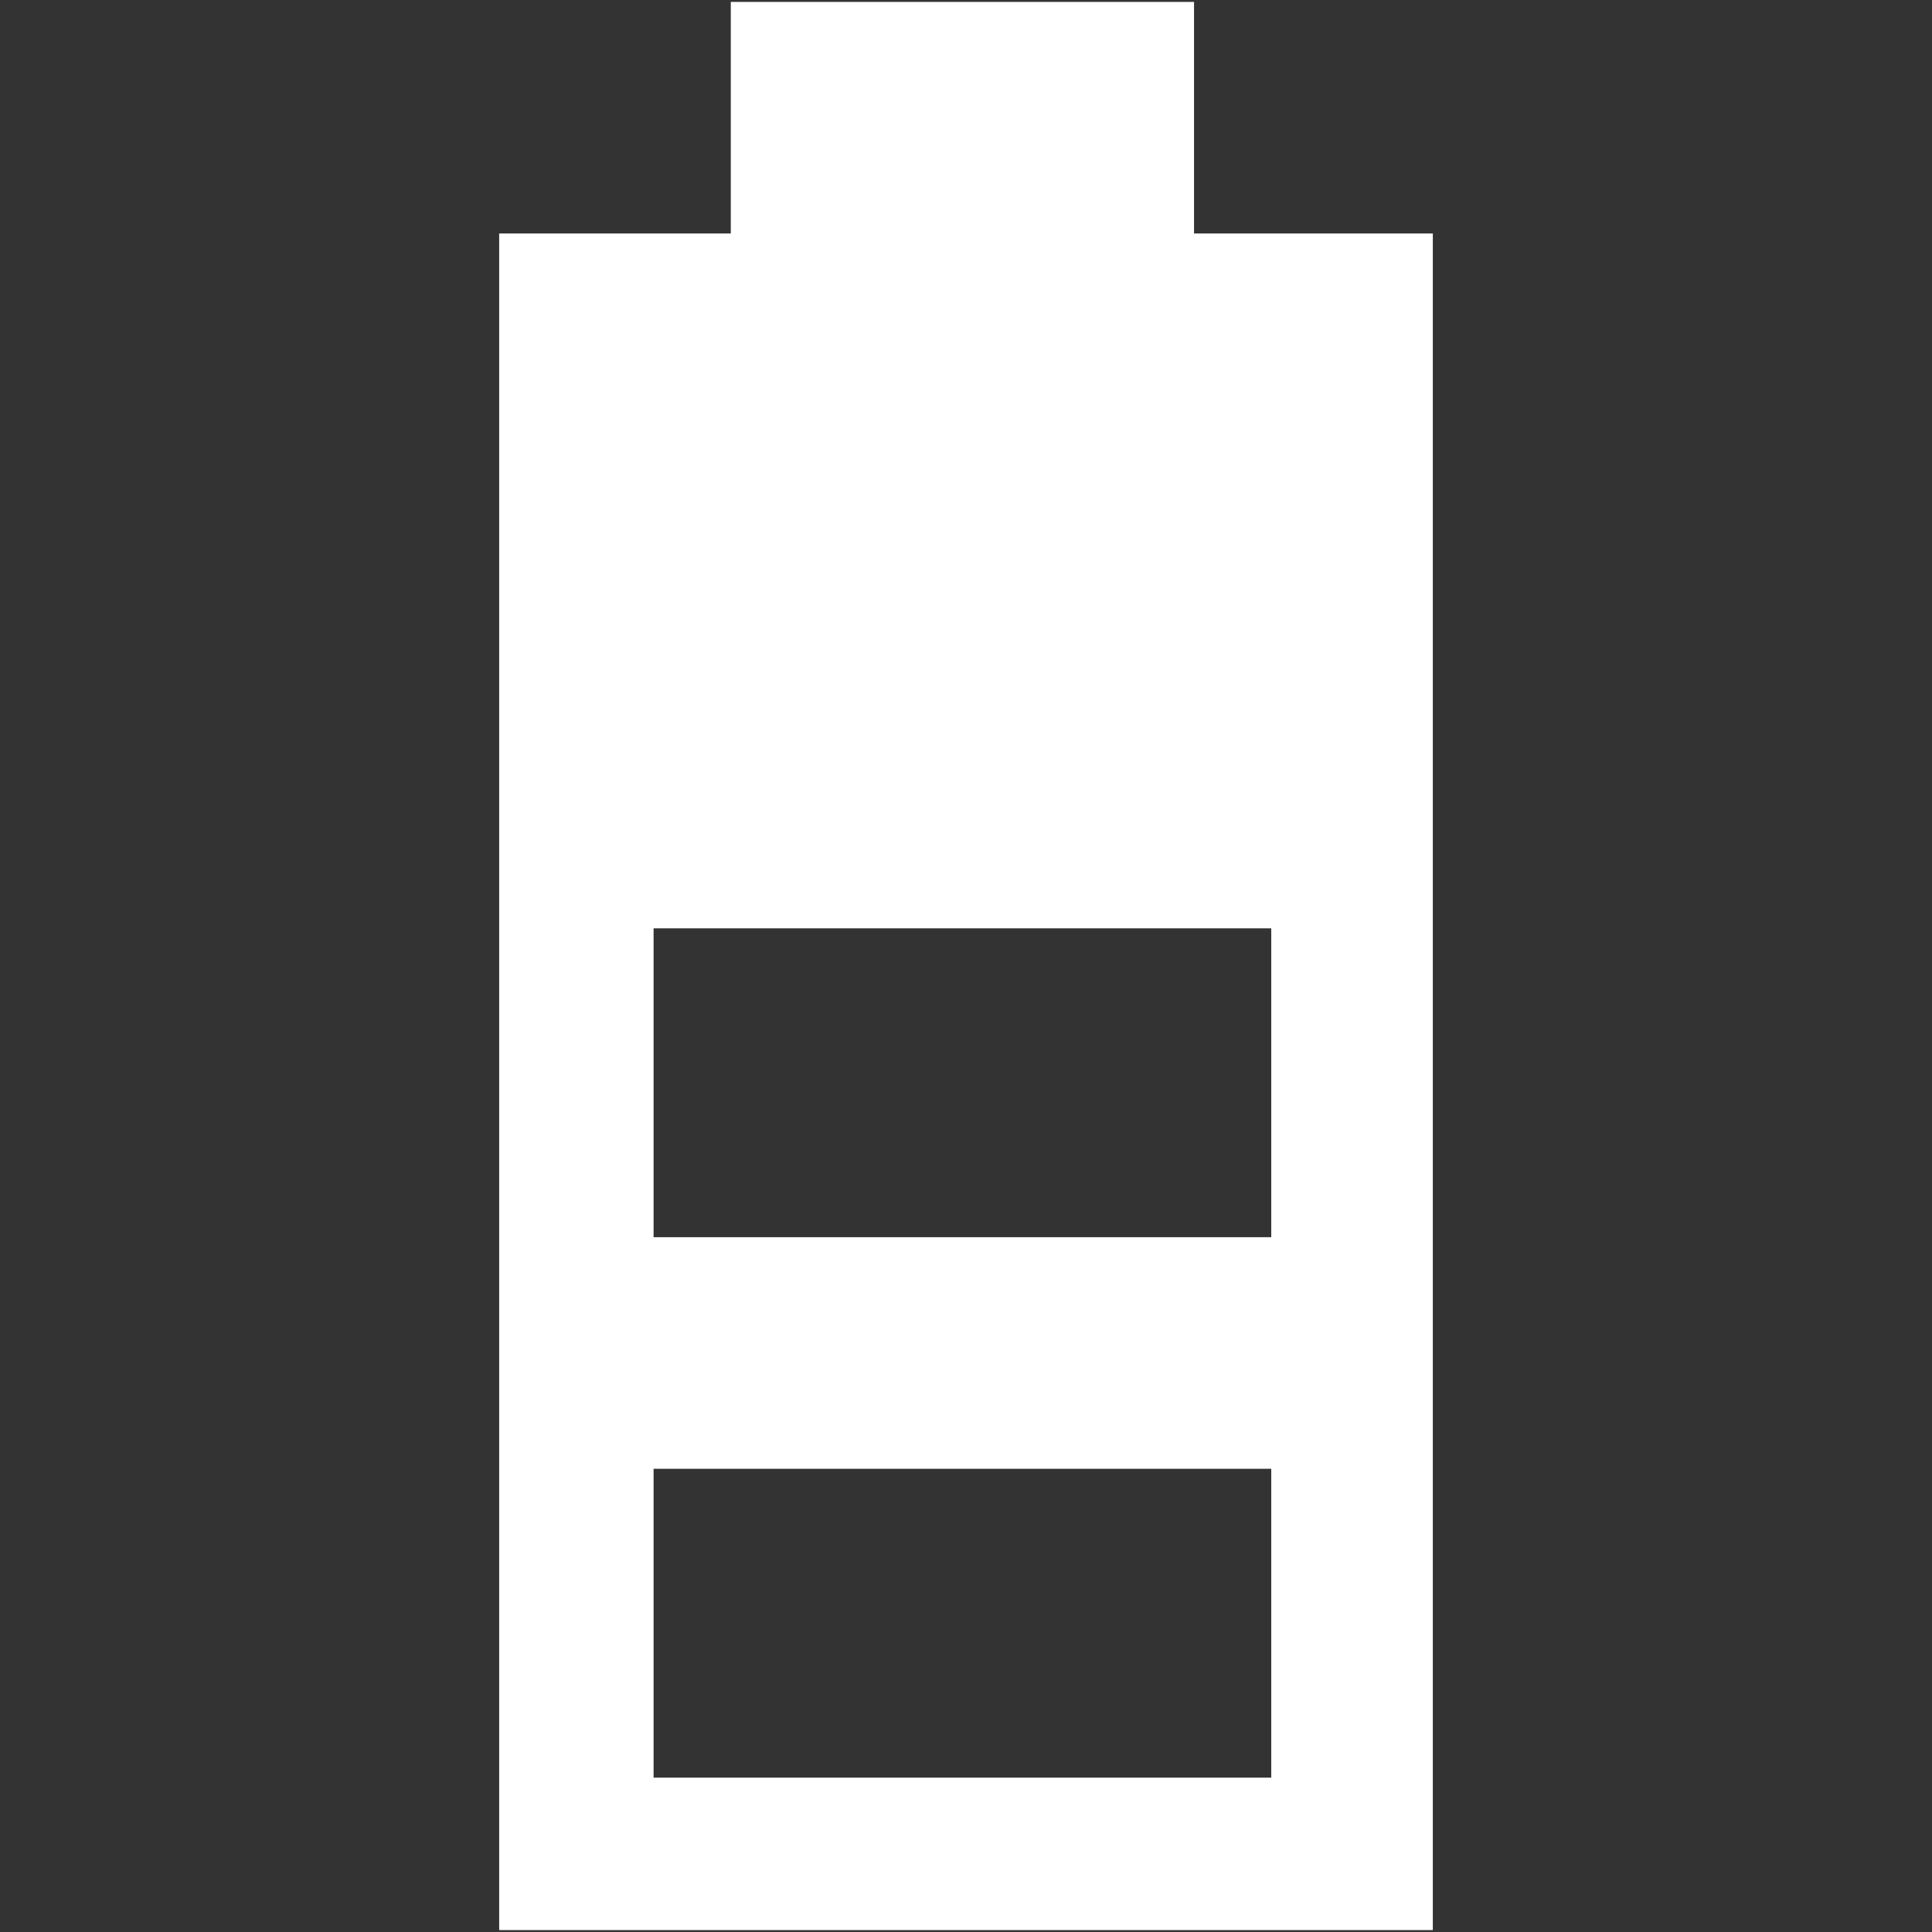 <?xml version="1.0" encoding="iso-8859-1"?>
<!DOCTYPE svg PUBLIC "-//W3C//DTD SVG 1.1//EN" "http://www.w3.org/Graphics/SVG/1.1/DTD/svg11.dtd">
<svg 
 version="1.1" xmlns="http://www.w3.org/2000/svg" xmlns:xlink="http://www.w3.org/1999/xlink" x="0px" y="0px" width="512px"
	 height="512px" viewBox="0 0 512 512" style="enable-background:new 0 0 512 512;" xml:space="preserve"
><rect x="0" y="0" width="512" height="512" fill="#333333" stroke="none"/><g id="afcae5a789ccd549f9c6e2a2f80c6289"><g></g><g fill="#ffffff"><path style="display: inline; fill-rule: evenodd; clip-rule: evenodd;" d="M316.43,61.881V0.5H193.667v61.381h-61.381V511.5h247.428
		V61.881H316.43z M336.891,471.091H173.207v-81.843h163.684V471.091z M336.891,327.867H173.207v-81.842h163.684V327.867z"></path></g></g></svg>